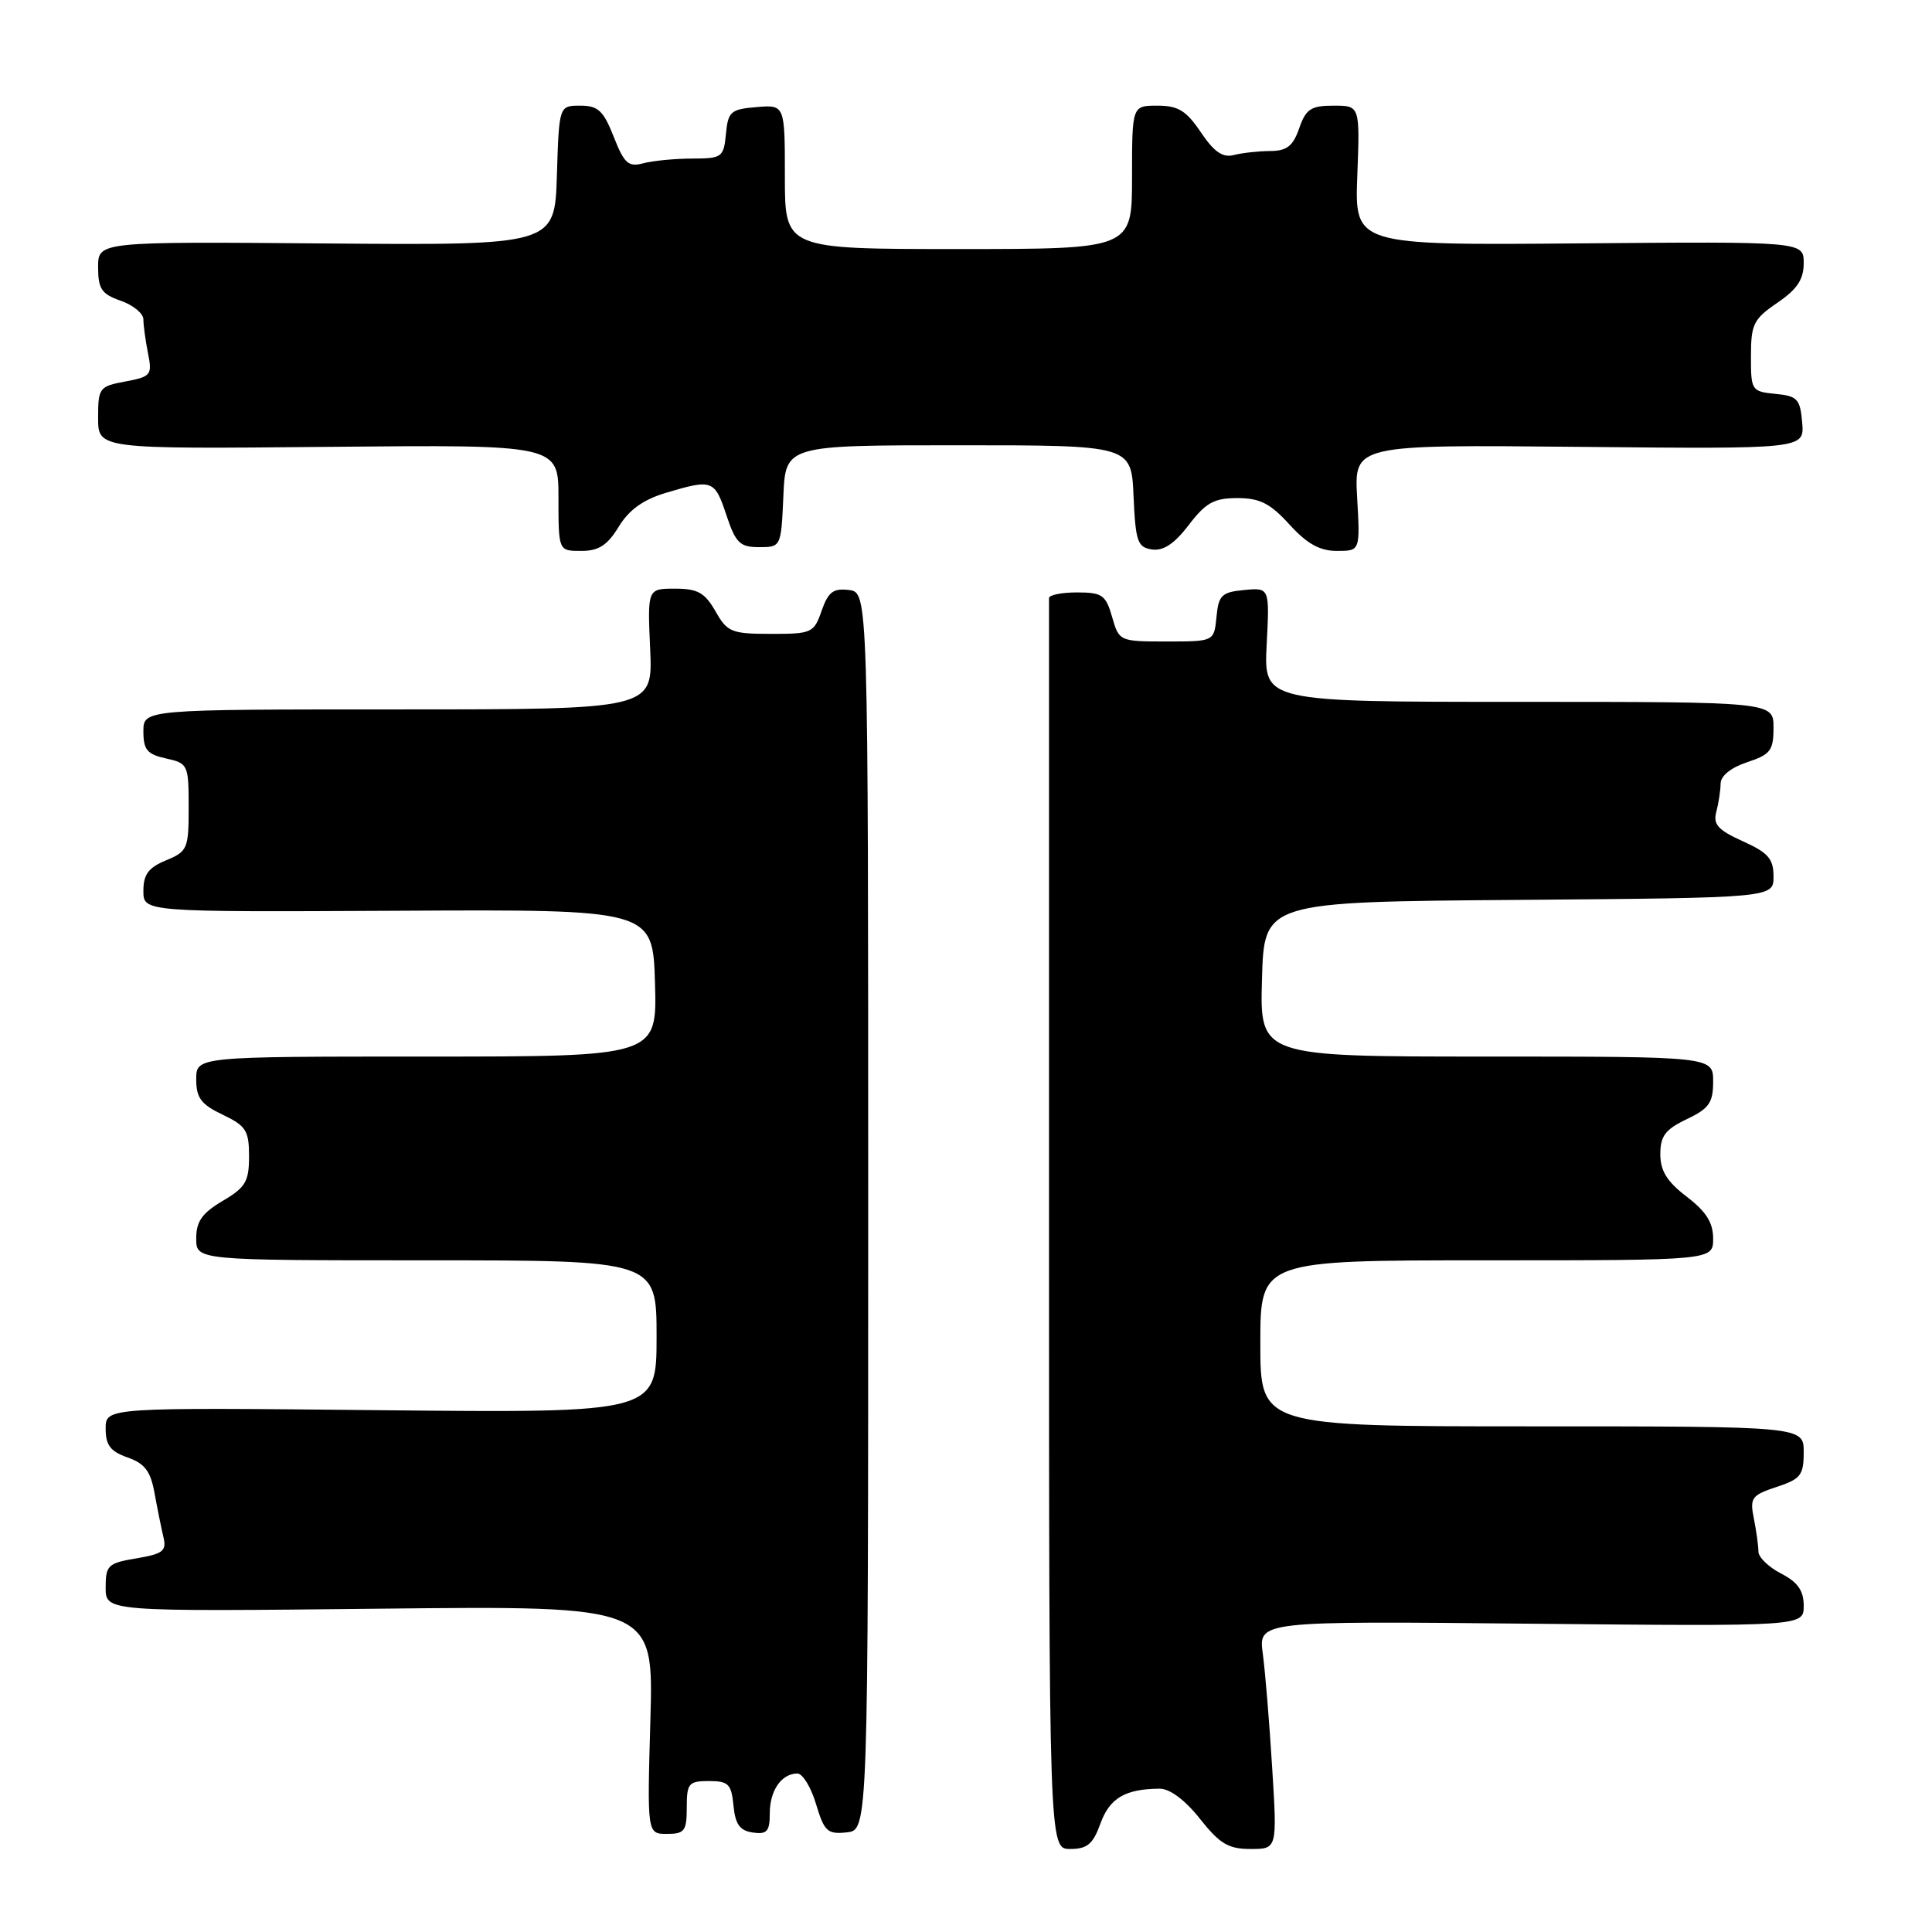<?xml version="1.0" encoding="UTF-8" standalone="no"?>
<!DOCTYPE svg PUBLIC "-//W3C//DTD SVG 1.1//EN" "http://www.w3.org/Graphics/SVG/1.1/DTD/svg11.dtd" >
<svg xmlns="http://www.w3.org/2000/svg" xmlns:xlink="http://www.w3.org/1999/xlink" version="1.1" viewBox="0 0 256 256">
 <g >
 <path fill="currentColor"
d=" M 145.82 241.61 C 147.04 238.25 149.10 237.04 153.67 237.01 C 155.01 237.01 157.04 238.52 159.00 241.00 C 161.63 244.32 162.77 245.00 165.70 245.00 C 169.24 245.00 169.24 245.00 168.57 234.25 C 168.21 228.34 167.65 221.54 167.33 219.15 C 166.74 214.79 166.74 214.79 202.87 215.15 C 239.00 215.50 239.00 215.50 239.00 212.78 C 239.00 210.76 238.22 209.65 236.00 208.50 C 234.35 207.65 233.00 206.34 233.00 205.60 C 233.00 204.86 232.73 202.89 232.40 201.24 C 231.84 198.47 232.09 198.13 235.40 197.03 C 238.60 195.98 239.00 195.47 239.00 192.42 C 239.00 189.00 239.00 189.00 203.00 189.00 C 167.00 189.00 167.00 189.00 167.00 178.00 C 167.00 167.00 167.00 167.00 197.00 167.00 C 227.00 167.00 227.00 167.00 227.00 164.12 C 227.00 162.00 226.07 160.53 223.50 158.57 C 220.89 156.57 220.00 155.15 220.00 152.93 C 220.00 150.53 220.66 149.65 223.50 148.30 C 226.46 146.89 227.00 146.12 227.00 143.31 C 227.00 140.00 227.00 140.00 196.97 140.00 C 166.93 140.00 166.93 140.00 167.22 129.75 C 167.50 119.50 167.50 119.50 201.25 119.24 C 235.00 118.97 235.00 118.97 235.00 116.14 C 235.00 113.79 234.30 112.99 230.93 111.47 C 227.64 109.98 226.97 109.24 227.42 107.57 C 227.72 106.43 227.98 104.75 227.99 103.83 C 227.99 102.81 229.37 101.70 231.50 101.00 C 234.59 99.98 235.00 99.45 235.00 96.42 C 235.00 93.00 235.00 93.00 201.23 93.00 C 167.46 93.00 167.46 93.00 167.84 85.43 C 168.23 77.86 168.23 77.86 164.86 78.18 C 161.88 78.46 161.46 78.87 161.19 81.75 C 160.87 85.00 160.87 85.00 154.58 85.00 C 148.34 85.00 148.28 84.97 147.36 81.75 C 146.52 78.83 146.04 78.50 142.71 78.50 C 140.67 78.50 139.00 78.84 139.00 79.25 C 139.00 79.66 139.00 117.12 139.00 162.50 C 139.00 245.00 139.00 245.00 141.80 245.00 C 144.07 245.00 144.83 244.36 145.82 241.61 Z  M 91.00 239.50 C 91.00 236.29 91.25 236.00 93.94 236.00 C 96.52 236.00 96.91 236.39 97.19 239.25 C 97.43 241.74 98.03 242.57 99.75 242.82 C 101.63 243.09 102.00 242.67 102.00 240.27 C 102.00 237.24 103.56 235.00 105.66 235.00 C 106.35 235.00 107.47 236.82 108.13 239.05 C 109.22 242.68 109.64 243.07 112.19 242.80 C 115.04 242.50 115.04 242.50 115.04 160.50 C 115.04 78.50 115.04 78.50 112.49 78.18 C 110.42 77.92 109.74 78.44 108.87 80.93 C 107.85 83.87 107.56 84.00 102.15 83.99 C 96.92 83.99 96.37 83.76 94.80 80.99 C 93.39 78.53 92.45 78.00 89.44 78.00 C 85.79 78.00 85.79 78.00 86.15 86.00 C 86.51 94.00 86.51 94.00 52.76 94.00 C 19.00 94.00 19.00 94.00 19.00 96.92 C 19.00 99.35 19.50 99.95 22.00 100.50 C 24.91 101.14 25.00 101.33 25.00 106.96 C 25.00 112.46 24.85 112.82 22.00 114.00 C 19.67 114.96 19.00 115.87 19.00 118.05 C 19.00 120.85 19.00 120.85 52.75 120.68 C 86.50 120.50 86.50 120.50 86.79 130.25 C 87.07 140.00 87.07 140.00 56.54 140.00 C 26.00 140.00 26.00 140.00 26.00 143.02 C 26.00 145.48 26.64 146.34 29.50 147.70 C 32.60 149.18 33.00 149.81 33.00 153.22 C 33.00 156.56 32.54 157.34 29.50 159.13 C 26.78 160.74 26.00 161.84 26.00 164.10 C 26.00 167.00 26.00 167.00 56.50 167.00 C 87.00 167.00 87.00 167.00 87.00 177.11 C 87.00 187.22 87.00 187.22 50.50 186.86 C 14.00 186.49 14.00 186.49 14.00 189.30 C 14.00 191.50 14.63 192.32 16.90 193.12 C 19.17 193.91 19.95 194.93 20.47 197.81 C 20.84 199.84 21.37 202.47 21.65 203.65 C 22.10 205.51 21.62 205.89 18.08 206.49 C 14.30 207.12 14.00 207.41 14.00 210.36 C 14.00 213.55 14.00 213.55 50.31 213.16 C 86.61 212.77 86.61 212.77 86.18 227.89 C 85.75 243.00 85.75 243.00 88.38 243.00 C 90.71 243.00 91.00 242.61 91.00 239.50 Z  M 81.98 69.80 C 83.33 67.57 85.22 66.21 88.21 65.31 C 94.40 63.46 94.69 63.57 96.25 68.25 C 97.48 71.95 98.04 72.50 100.58 72.50 C 103.49 72.50 103.50 72.47 103.80 65.75 C 104.09 59.00 104.09 59.00 127.00 59.00 C 149.91 59.00 149.91 59.00 150.20 65.75 C 150.47 71.79 150.73 72.53 152.66 72.81 C 154.16 73.02 155.63 72.04 157.52 69.56 C 159.78 66.60 160.87 66.00 163.96 66.00 C 166.94 66.00 168.31 66.70 170.86 69.50 C 173.19 72.06 174.88 73.00 177.14 73.00 C 180.23 73.00 180.23 73.00 179.83 65.96 C 179.43 58.92 179.43 58.92 209.26 59.21 C 239.09 59.50 239.09 59.50 238.80 56.00 C 238.53 52.86 238.17 52.47 235.25 52.19 C 232.09 51.88 232.00 51.74 232.01 47.19 C 232.01 42.96 232.35 42.27 235.51 40.12 C 238.13 38.33 239.00 37.03 239.00 34.87 C 239.00 32.00 239.00 32.00 209.25 32.25 C 179.50 32.50 179.50 32.50 179.85 23.25 C 180.20 14.00 180.20 14.00 176.70 14.00 C 173.71 14.00 173.04 14.44 172.15 17.00 C 171.33 19.36 170.51 20.00 168.30 20.01 C 166.76 20.02 164.60 20.26 163.50 20.54 C 162.02 20.93 160.88 20.14 159.12 17.53 C 157.19 14.66 156.11 14.00 153.37 14.00 C 150.00 14.00 150.00 14.00 150.00 23.50 C 150.00 33.00 150.00 33.00 127.00 33.00 C 104.00 33.00 104.00 33.00 104.00 23.44 C 104.00 13.88 104.00 13.88 100.25 14.19 C 96.83 14.47 96.47 14.78 96.19 17.75 C 95.89 20.85 95.68 21.00 91.69 21.01 C 89.38 21.02 86.47 21.30 85.22 21.64 C 83.26 22.16 82.71 21.66 81.32 18.12 C 79.95 14.65 79.25 14.00 76.89 14.00 C 74.08 14.00 74.08 14.00 73.79 23.25 C 73.50 32.50 73.50 32.50 43.25 32.26 C 13.00 32.01 13.00 32.01 13.00 35.41 C 13.00 38.28 13.46 38.97 16.00 39.85 C 17.65 40.43 19.00 41.54 19.00 42.32 C 19.00 43.11 19.28 45.13 19.61 46.81 C 20.19 49.69 20.01 49.91 16.61 50.55 C 13.15 51.19 13.00 51.40 13.00 55.36 C 13.00 59.50 13.00 59.50 43.50 59.21 C 74.00 58.92 74.00 58.92 74.00 65.96 C 74.00 73.00 74.00 73.00 77.01 73.00 C 79.33 73.00 80.48 72.26 81.98 69.80 Z "/>
</g>
</svg>